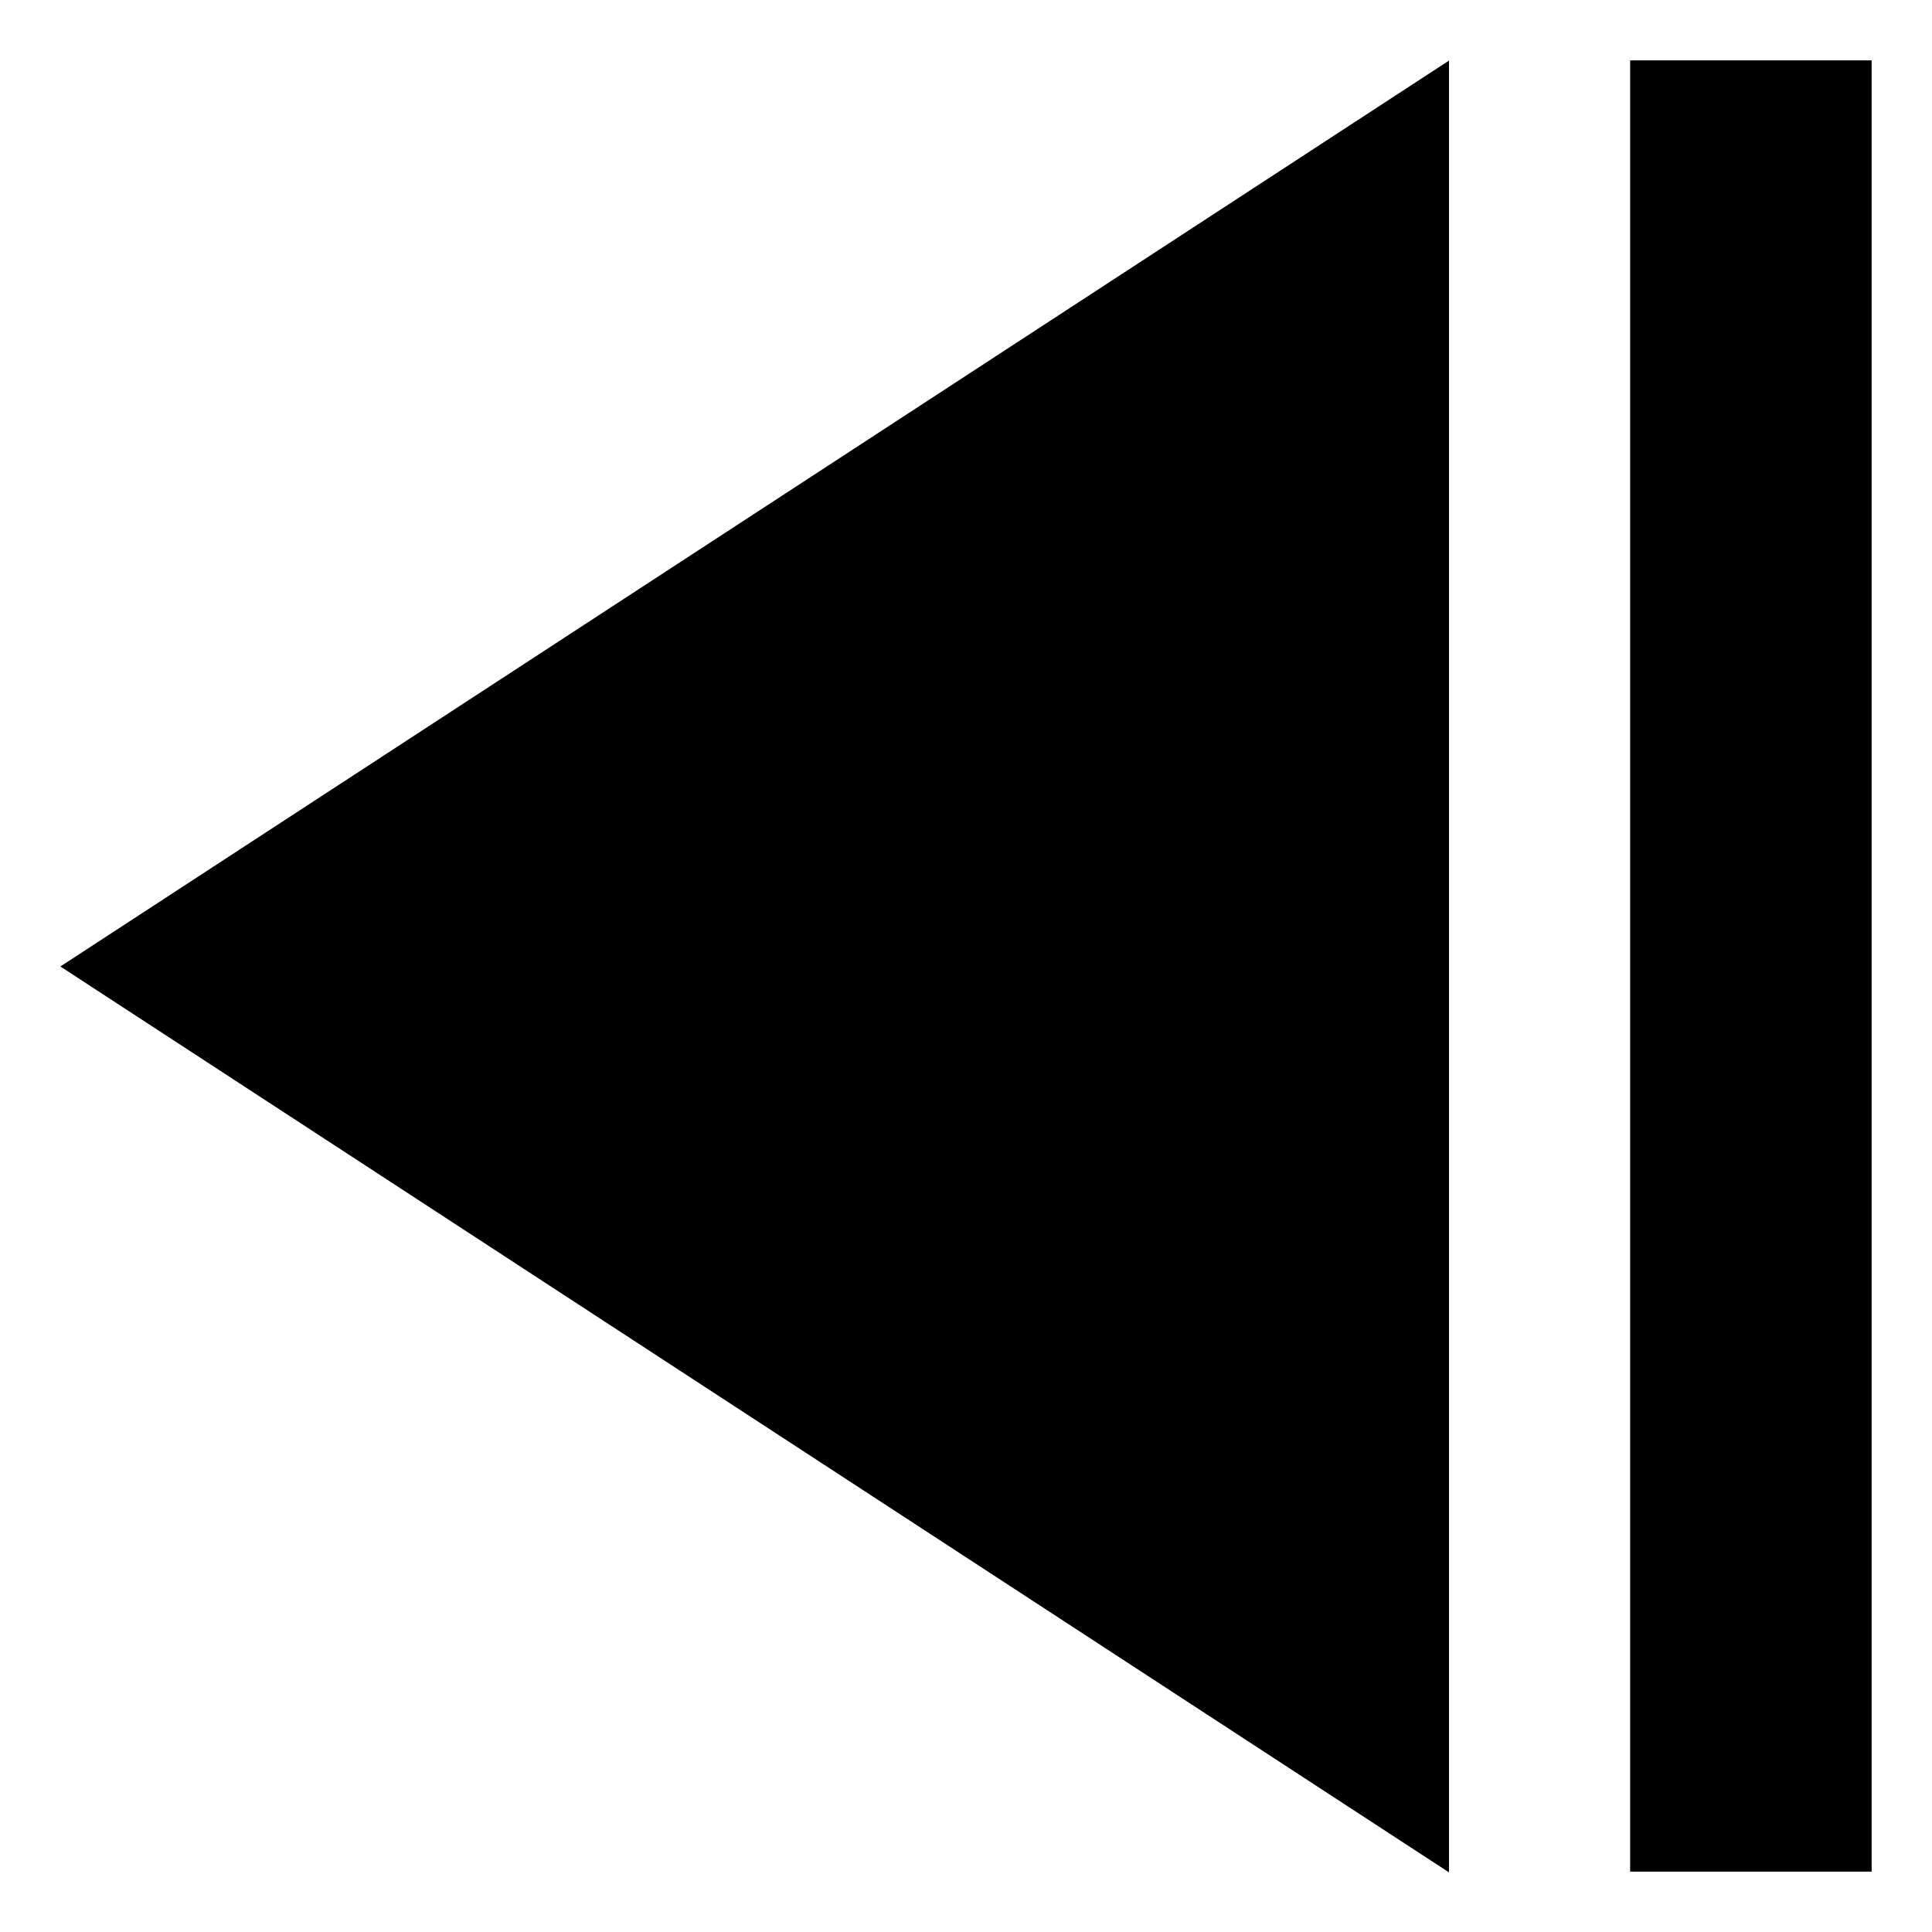 <?xml version="1.0" encoding="UTF-8" standalone="no"?>
<!DOCTYPE svg PUBLIC "-//W3C//DTD SVG 1.1//EN" "http://www.w3.org/Graphics/SVG/1.1/DTD/svg11.dtd">
<svg width="100%" height="100%" viewBox="0 0 256 256" version="1.1" xmlns="http://www.w3.org/2000/svg" xmlns:xlink="http://www.w3.org/1999/xlink" xml:space="preserve" xmlns:serif="http://www.serif.com/" style="fill-rule:evenodd;clip-rule:evenodd;stroke-linejoin:round;stroke-miterlimit:2;">
    <style>
     .cls {
        fill: #000;
      }
      @media (prefers-color-scheme: dark) {
        .cls {
          fill: #fff;
        }
      }
    </style>
    <g transform="matrix(-1,0,0,1,256,0)">
        <rect x="8" y="8" width="32" height="240" class="cls"/>
    </g>
    <g transform="matrix(-7.93016e-17,1.429,1,5.55112e-17,0,-83.429)">
        <path d="M148,8L232,192L64,192L148,8Z" class="cls"/>
    </g>
</svg>
